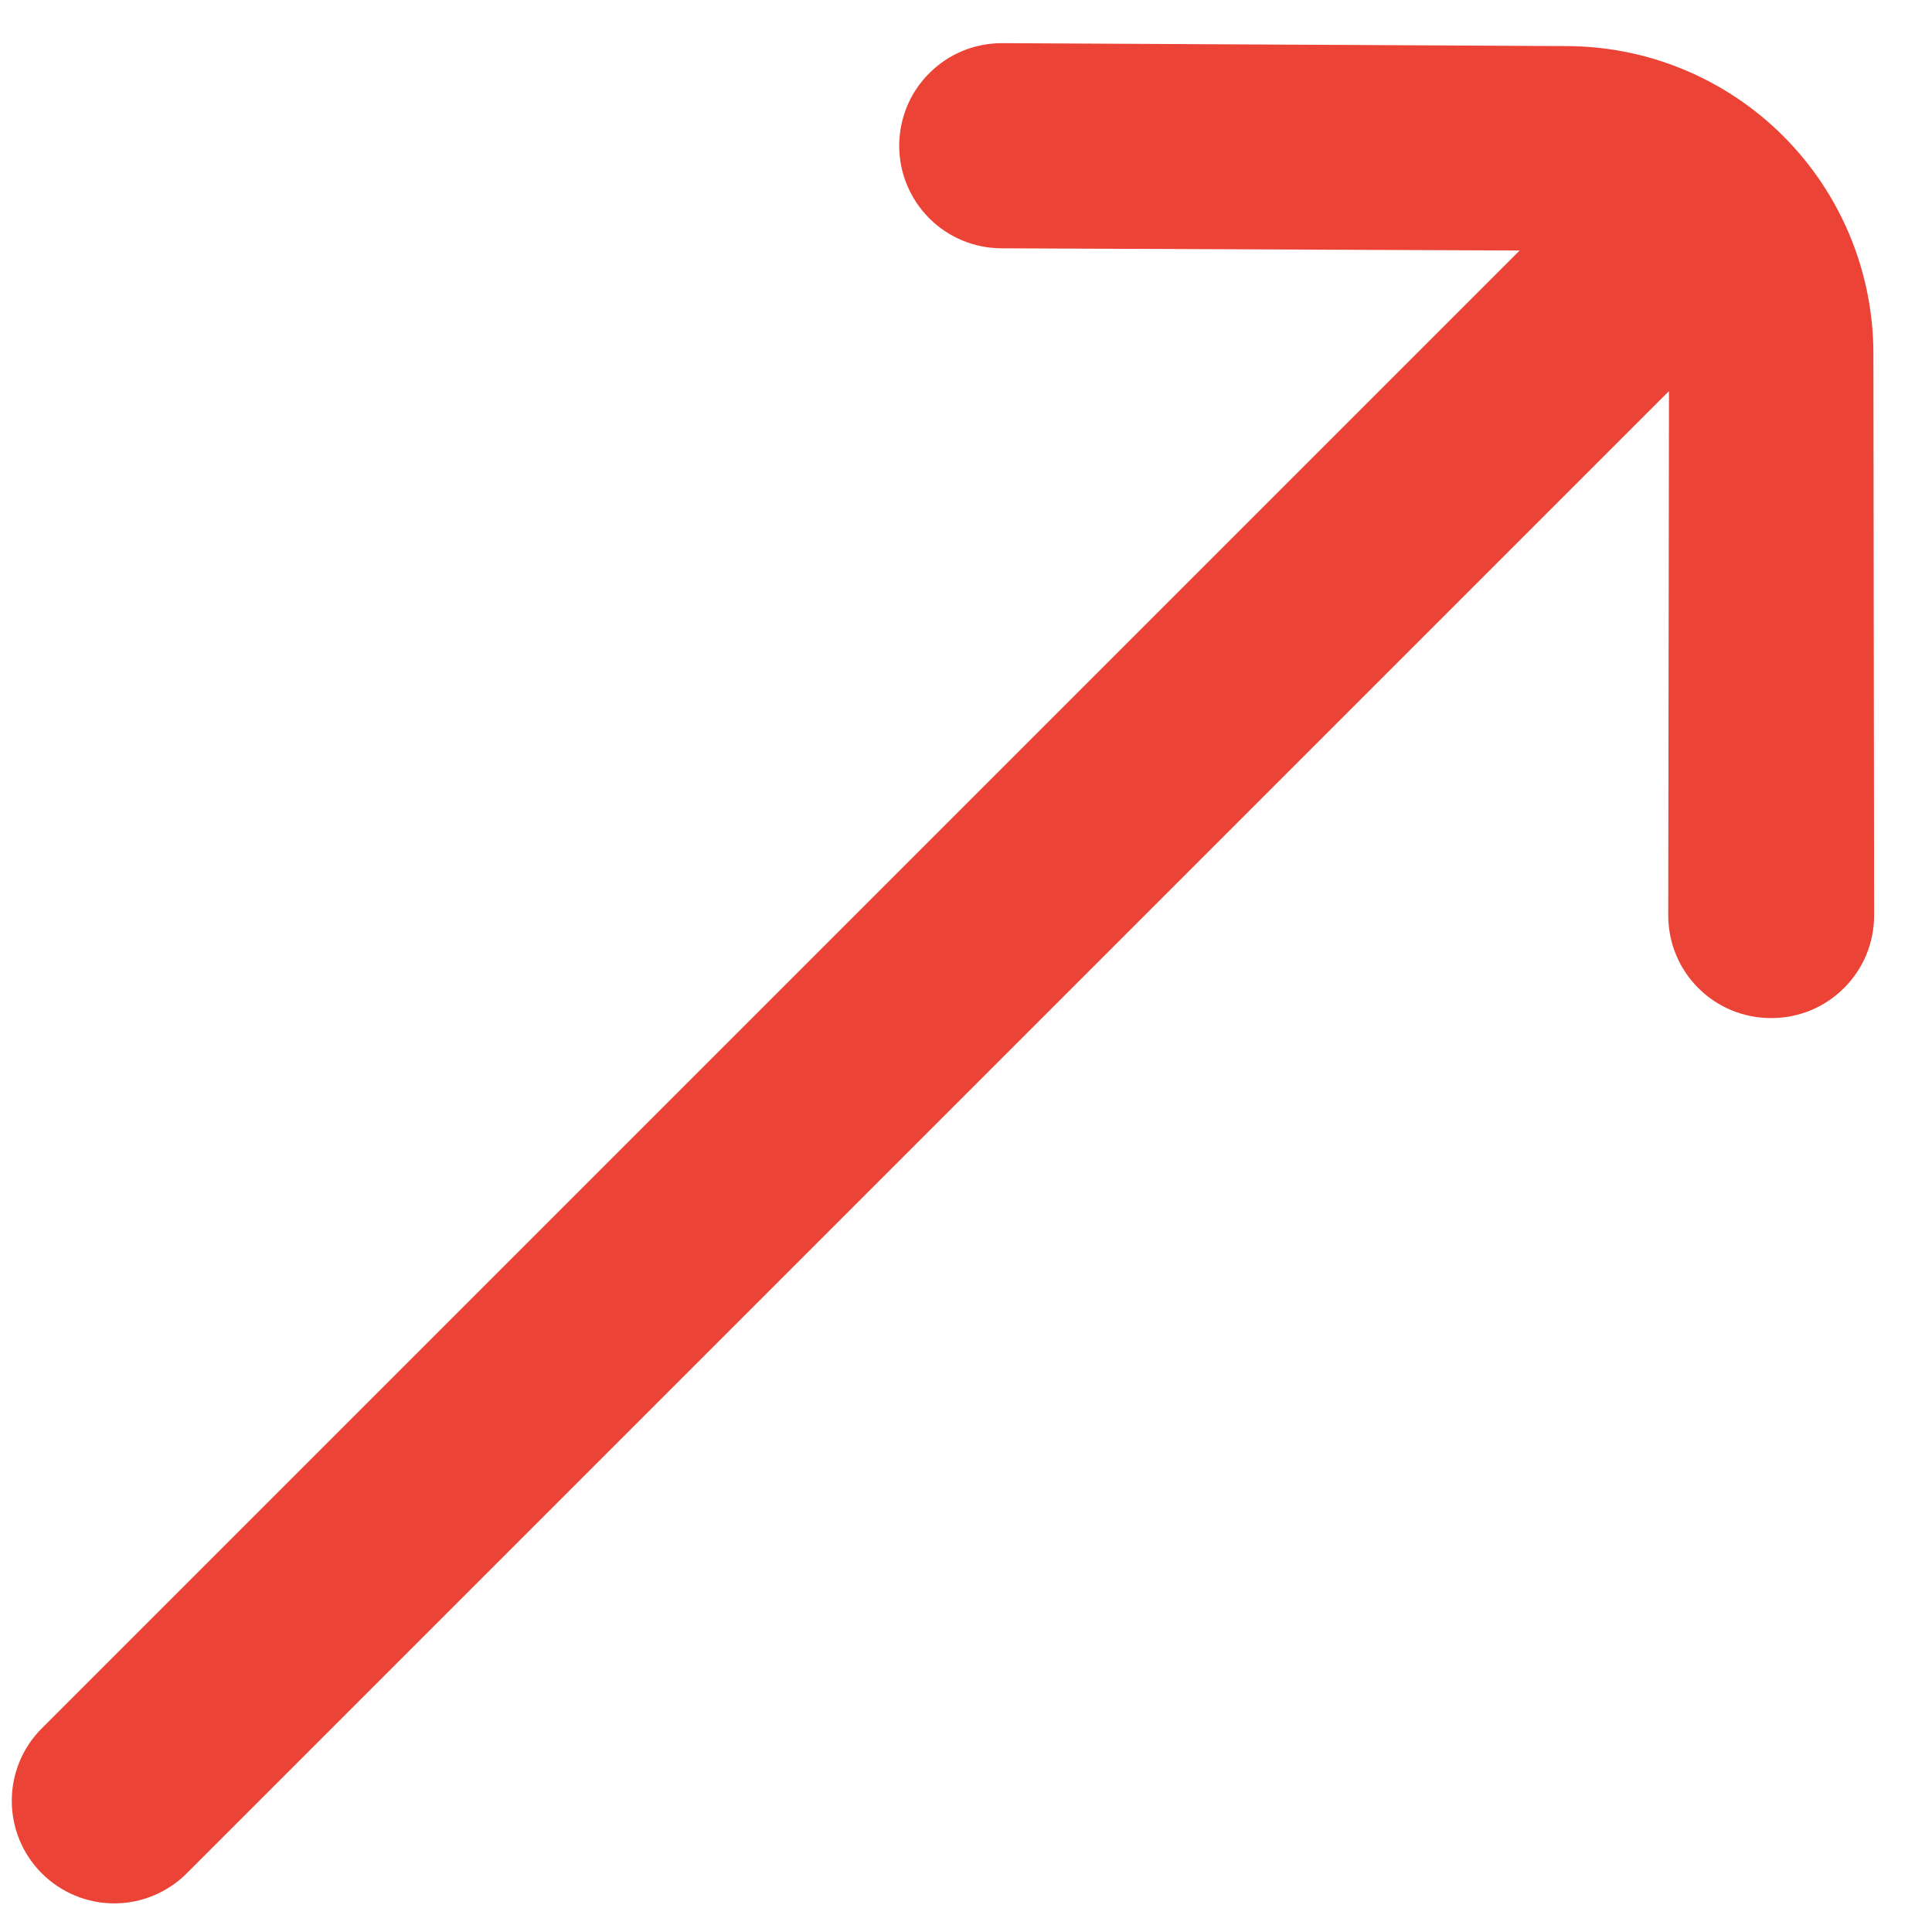 <svg width="21" height="21" viewBox="0 0 21 21" fill="none" xmlns="http://www.w3.org/2000/svg">
<path d="M17.022 0.501L10.893 0.469C10.746 0.469 10.6 0.497 10.464 0.553C10.328 0.609 10.204 0.692 10.101 0.796C9.996 0.9 9.914 1.023 9.858 1.159C9.802 1.295 9.774 1.441 9.774 1.588V1.588C9.775 1.882 9.892 2.164 10.101 2.373C10.309 2.581 10.591 2.698 10.885 2.699L16.518 2.723L0.454 18.787C0.245 18.995 0.128 19.279 0.128 19.574C0.128 19.87 0.245 20.153 0.454 20.362V20.362C0.663 20.571 0.946 20.689 1.242 20.689C1.537 20.689 1.821 20.571 2.03 20.362L18.141 4.251L18.133 9.947C18.133 10.094 18.161 10.24 18.217 10.376C18.273 10.512 18.355 10.635 18.459 10.739C18.563 10.843 18.687 10.926 18.823 10.982C18.959 11.038 19.105 11.066 19.252 11.066C19.399 11.066 19.545 11.038 19.681 10.982C19.817 10.926 19.94 10.843 20.044 10.739C20.148 10.635 20.231 10.512 20.287 10.376C20.343 10.24 20.371 10.094 20.371 9.947L20.363 3.841C20.362 2.955 20.01 2.106 19.384 1.48C18.757 0.853 17.908 0.501 17.022 0.501V0.501Z" fill="#EB4335"/>
</svg>
